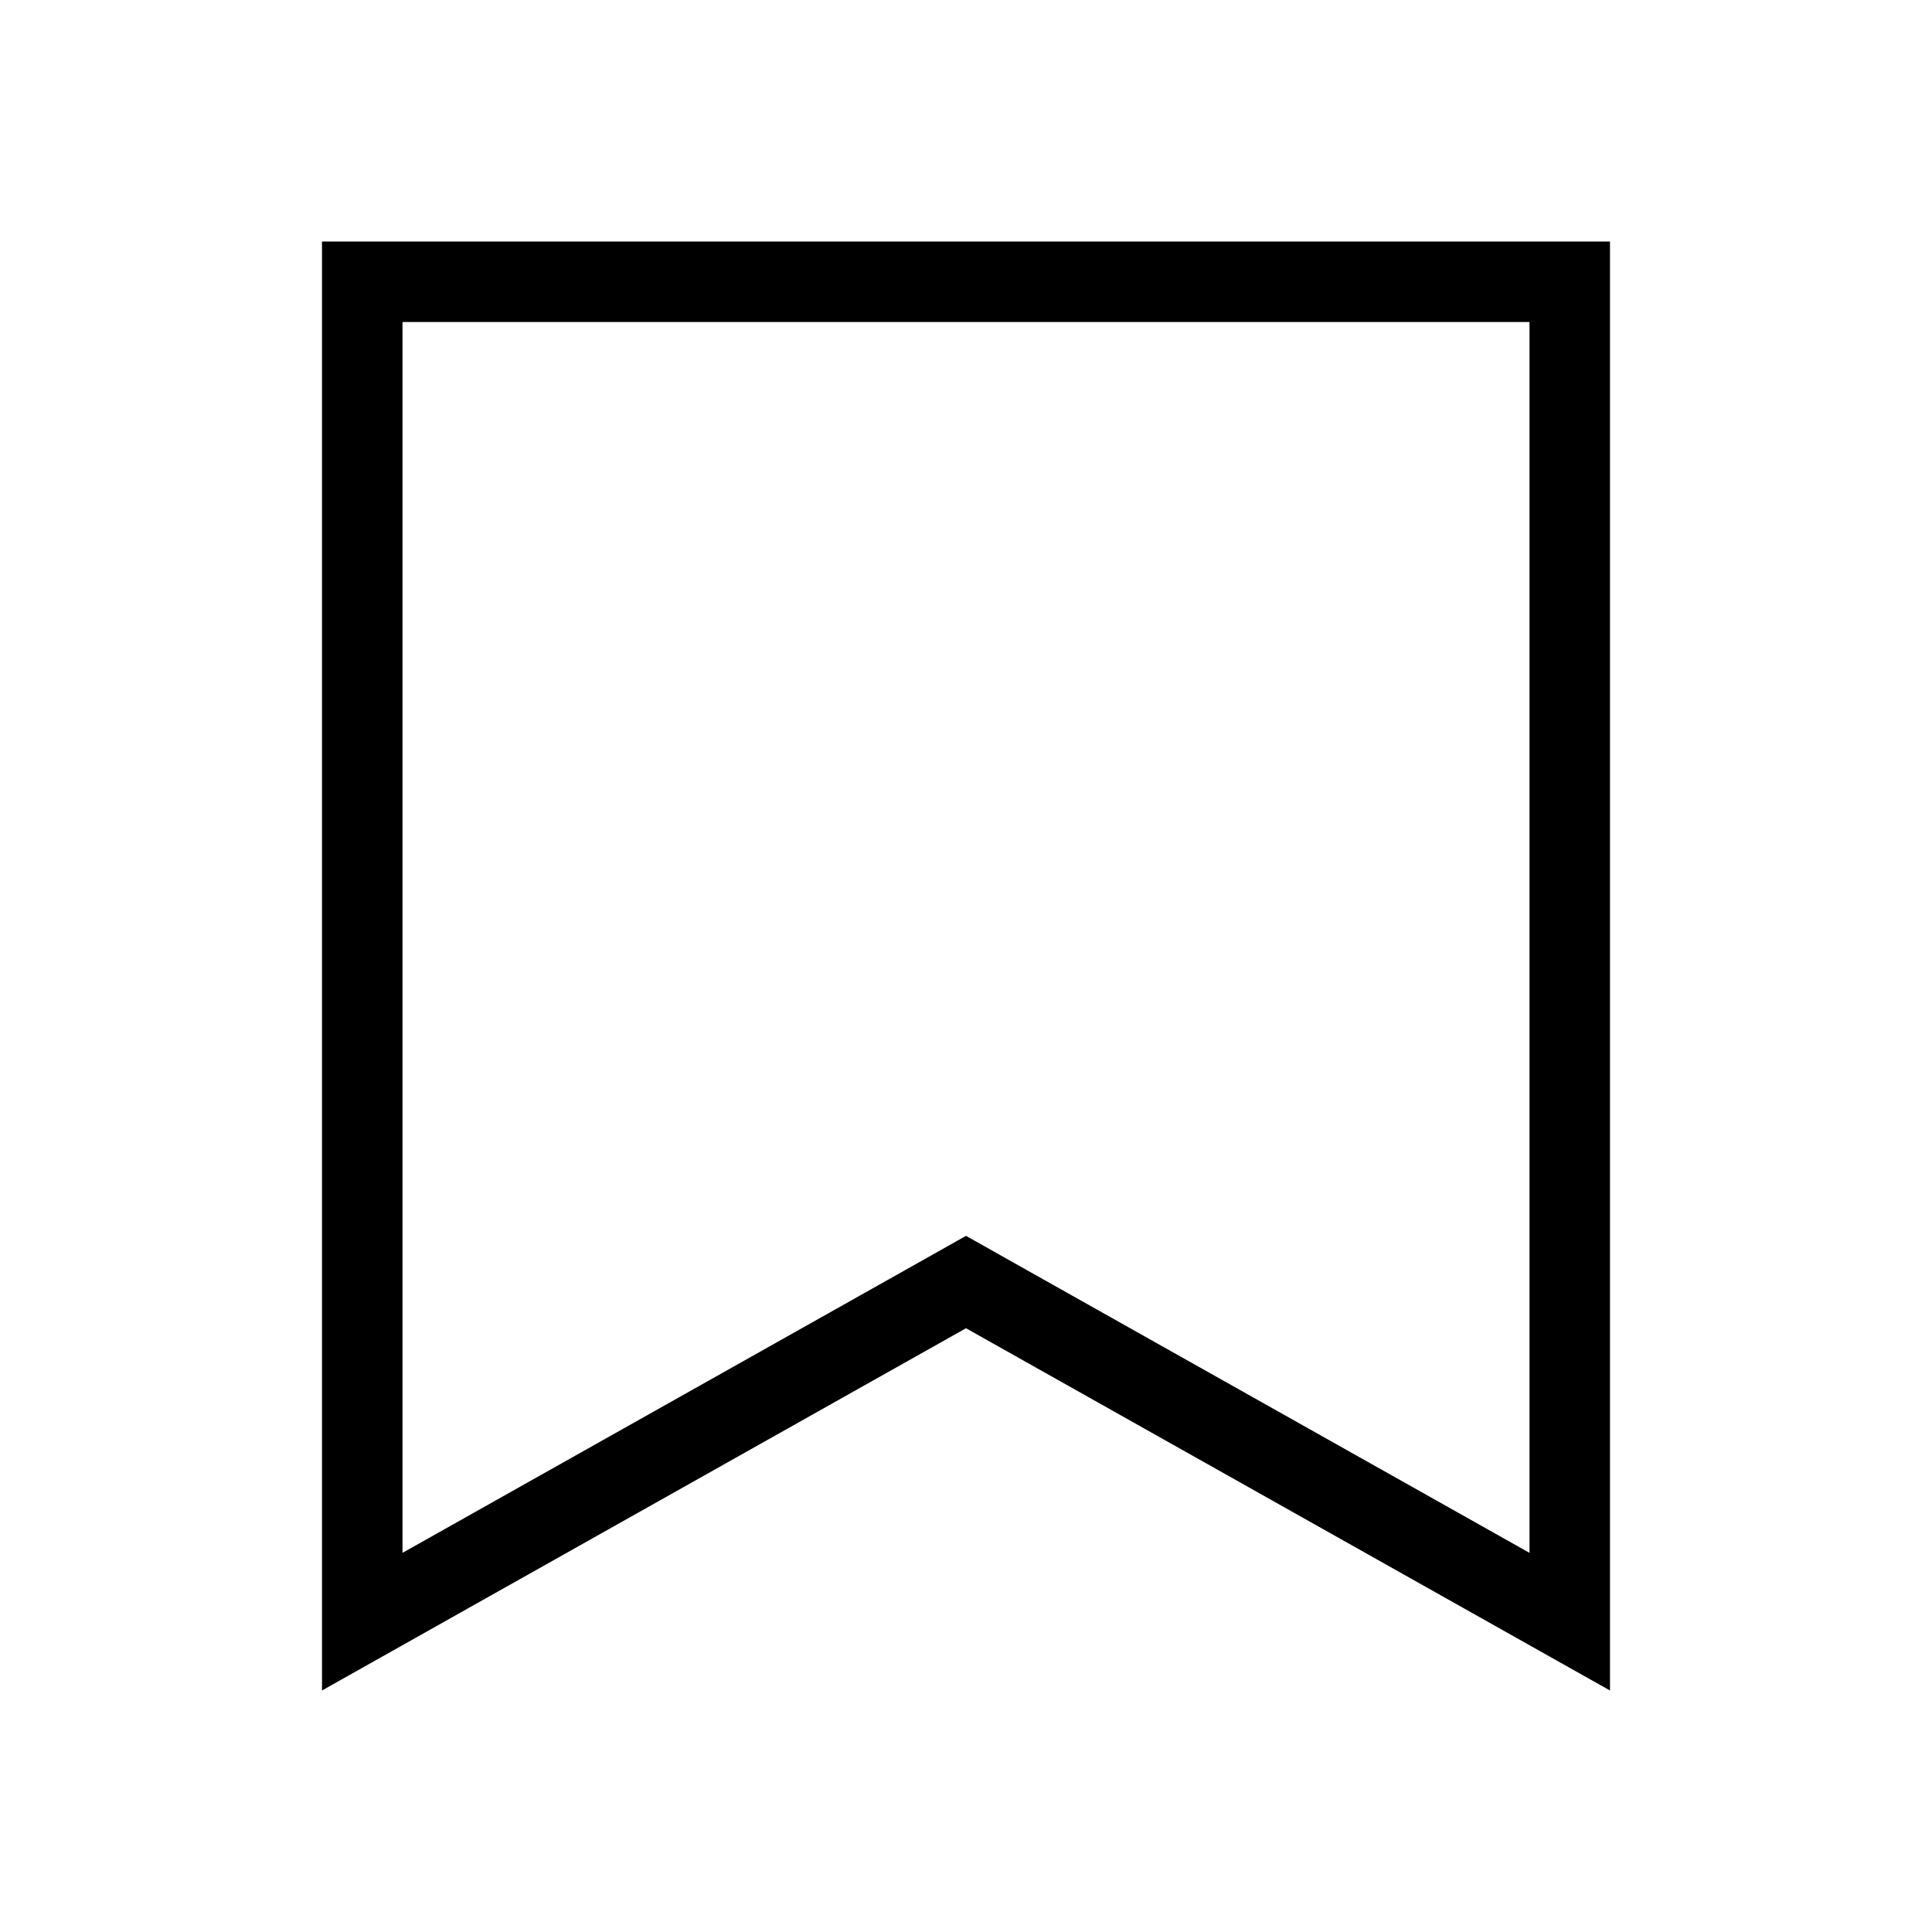 <svg width="24" height="24" viewBox="0 0 24 24" fill="none" xmlns="http://www.w3.org/2000/svg">
<path d="M11.755 16.064L4.5 20.145V3.5H19.5V20.145L12.245 16.064L12 15.926L11.755 16.064Z" stroke="black"/>
</svg>
